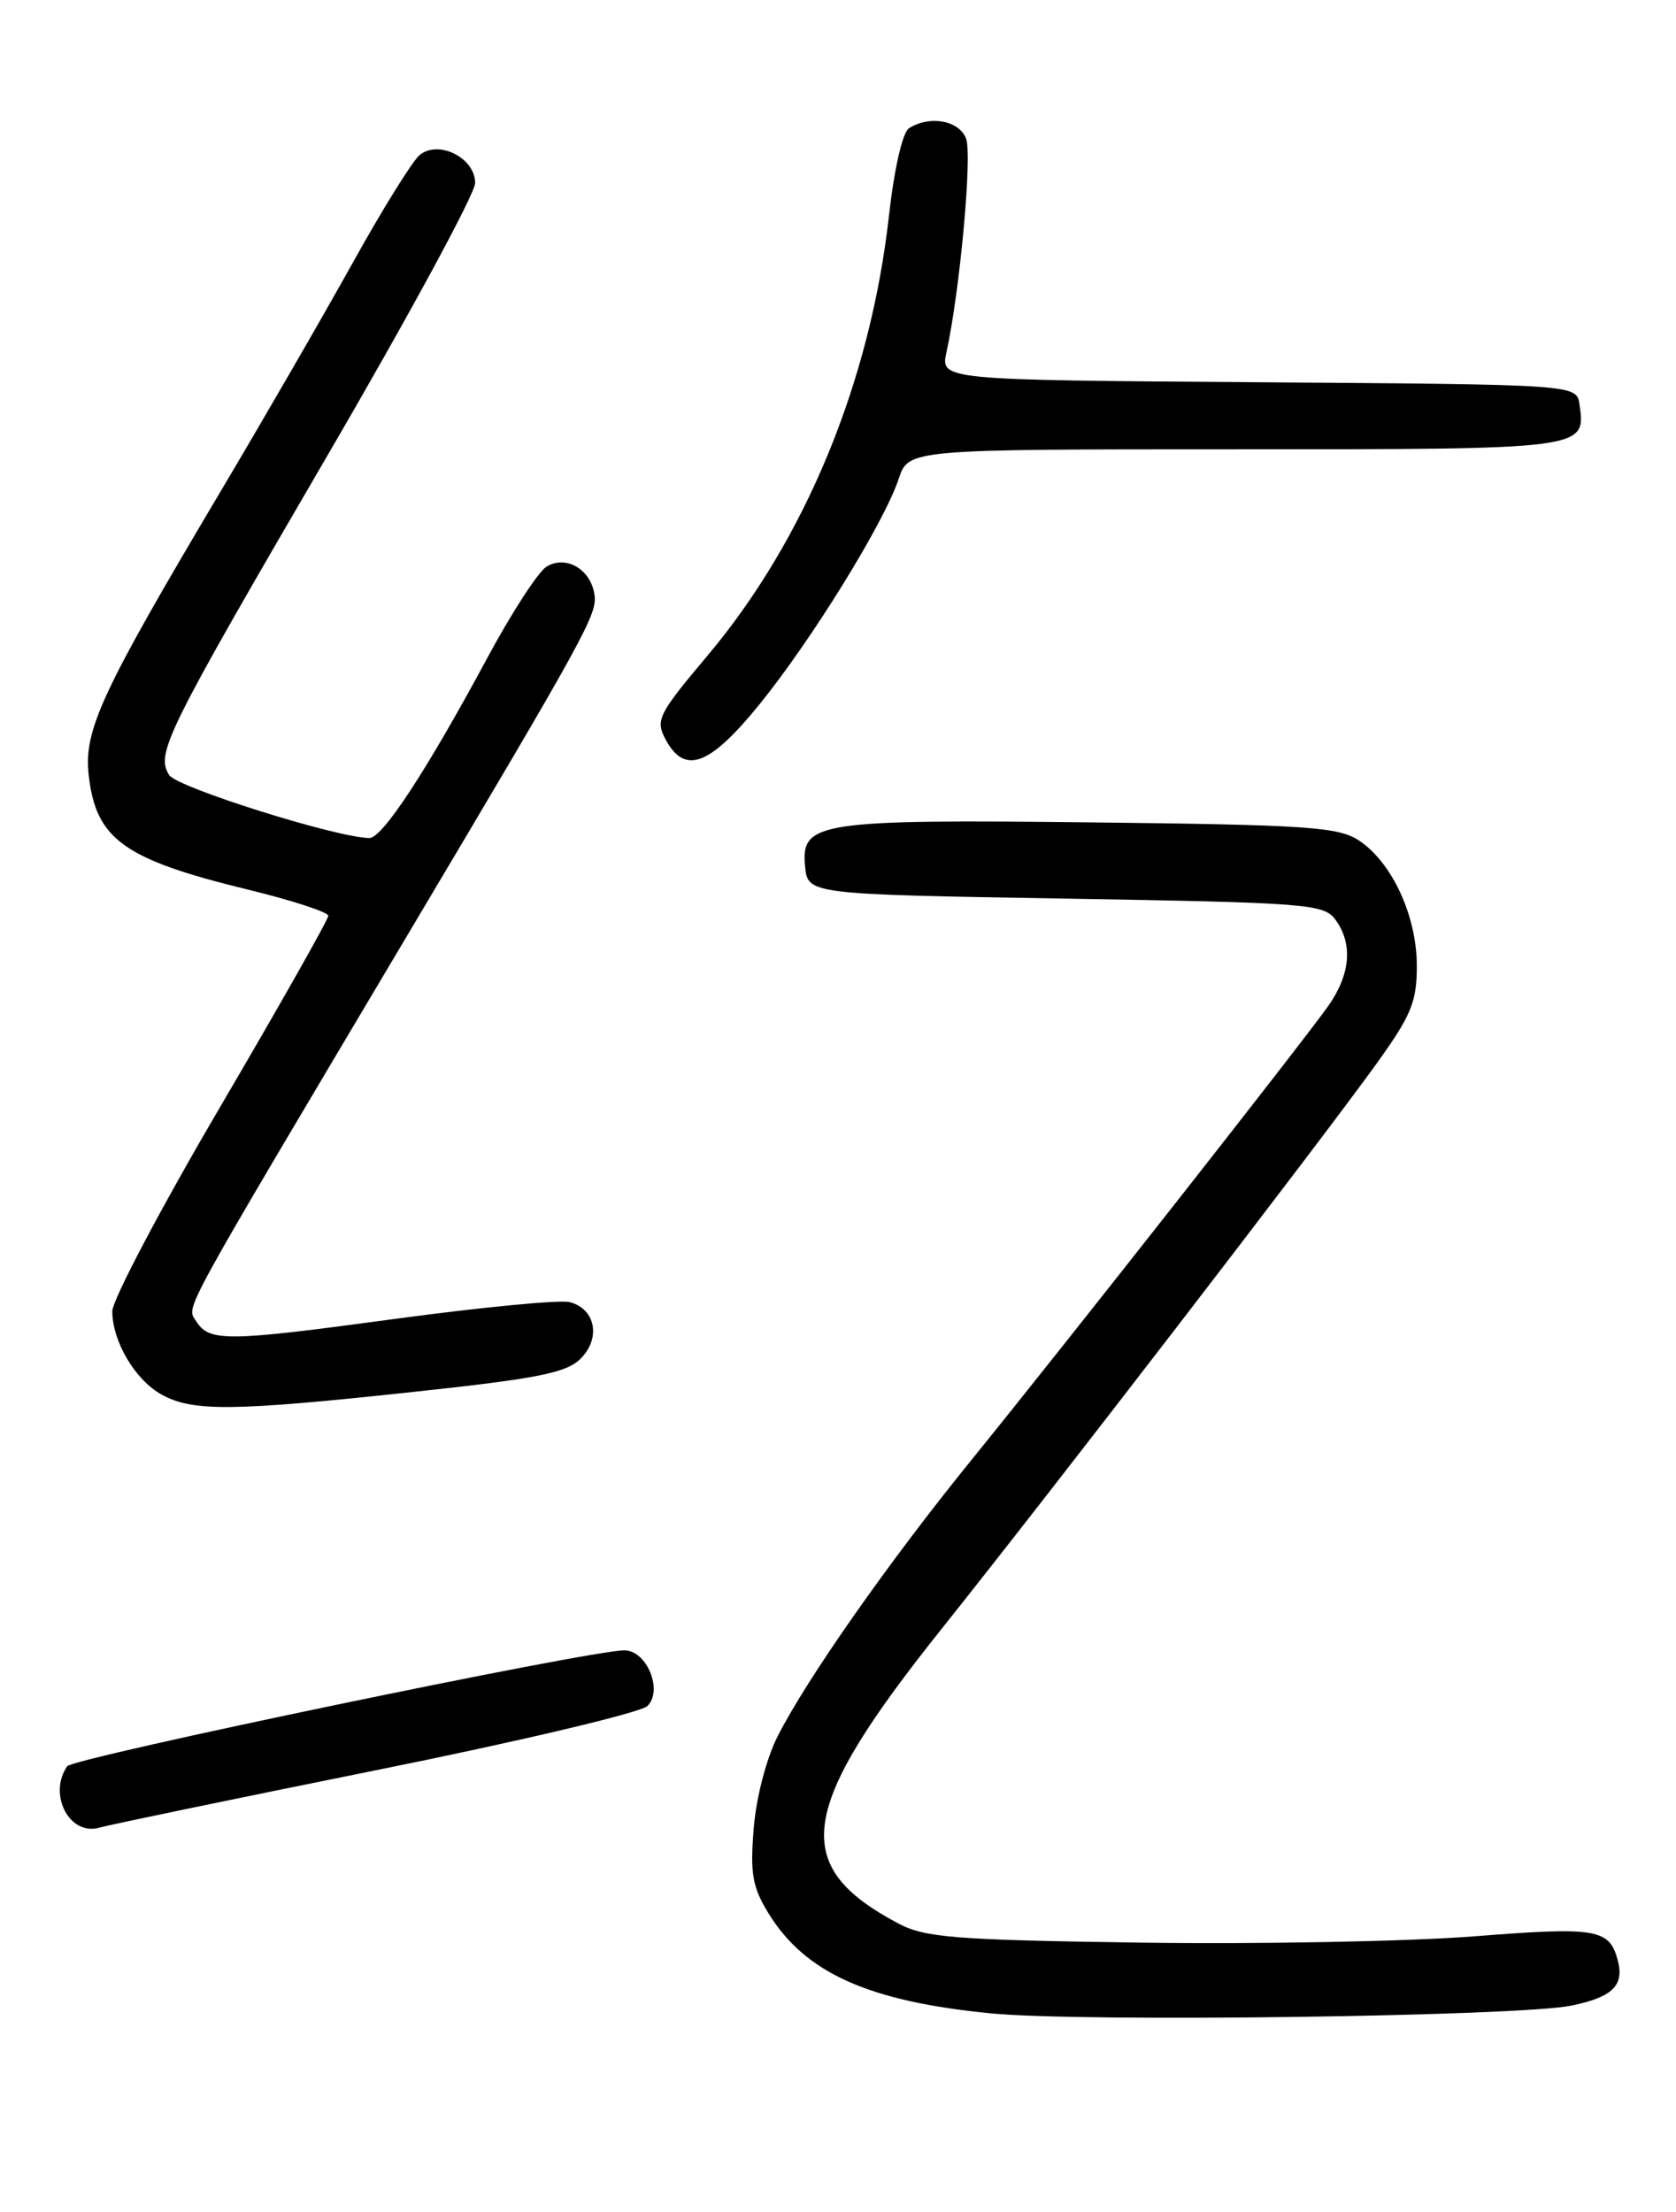 <?xml version="1.0" encoding="UTF-8" standalone="no"?>
<!DOCTYPE svg PUBLIC "-//W3C//DTD SVG 1.1//EN" "http://www.w3.org/Graphics/SVG/1.1/DTD/svg11.dtd" >
<svg xmlns="http://www.w3.org/2000/svg" xmlns:xlink="http://www.w3.org/1999/xlink" version="1.1" viewBox="0 0 194 256">
 <g >
 <path fill="currentColor"
d=" M 181.87 232.12 C 186.62 231.15 188.02 229.80 187.27 226.92 C 186.30 223.22 184.86 222.98 170.62 224.10 C 163.08 224.69 145.80 225.02 132.21 224.83 C 110.50 224.52 107.08 224.25 104.00 222.62 C 91.34 215.92 92.31 209.40 109.06 188.43 C 121.50 172.85 152.55 132.51 159.25 123.22 C 163.36 117.52 164.00 115.98 164.00 111.78 C 164.00 106.01 161.12 99.78 157.28 97.26 C 154.91 95.71 151.32 95.46 126.54 95.18 C 94.71 94.82 92.69 95.13 93.19 100.25 C 93.50 103.50 93.50 103.50 123.33 104.00 C 151.39 104.47 153.25 104.62 154.58 106.44 C 156.61 109.22 156.33 112.71 153.80 116.35 C 151.03 120.31 123.74 155.04 112.42 169.00 C 102.83 180.82 93.39 194.29 90.00 200.97 C 88.70 203.55 87.52 208.07 87.24 211.64 C 86.82 216.87 87.09 218.41 88.99 221.49 C 93.24 228.36 100.57 231.64 114.77 233.02 C 125.32 234.05 175.74 233.37 181.87 232.12 Z  M 43.50 204.88 C 60.00 201.56 74.14 198.21 74.93 197.45 C 76.78 195.66 74.87 191.00 72.27 191.00 C 68.21 191.00 8.44 203.44 7.77 204.42 C 5.53 207.70 8.06 212.52 11.50 211.52 C 12.60 211.20 27.00 208.21 43.50 204.88 Z  M 47.86 161.09 C 62.31 159.54 65.56 158.89 67.22 157.23 C 69.58 154.86 68.93 151.48 65.95 150.70 C 64.85 150.41 55.79 151.28 45.80 152.63 C 26.11 155.30 24.22 155.32 22.68 152.87 C 21.58 151.11 20.52 153.06 47.00 108.50 C 67.95 73.28 69.15 71.08 68.81 68.82 C 68.38 65.87 65.50 64.20 63.25 65.59 C 62.29 66.19 59.21 70.93 56.41 76.14 C 49.42 89.13 44.27 97.00 42.76 96.99 C 39.02 96.96 20.49 91.14 19.58 89.70 C 18.01 87.20 19.17 84.86 37.90 52.72 C 47.31 36.59 55.00 22.40 55.00 21.18 C 55.00 18.27 50.75 16.14 48.57 17.95 C 47.74 18.63 44.28 24.21 40.87 30.34 C 37.46 36.48 30.53 48.47 25.46 57.00 C 11.70 80.16 9.68 84.51 10.27 89.73 C 11.11 97.15 14.33 99.46 28.75 102.97 C 33.84 104.21 38.00 105.57 38.00 105.99 C 38.00 106.42 32.38 116.35 25.50 128.08 C 18.62 139.80 13.00 150.46 13.00 151.75 C 13.00 155.26 15.67 159.76 18.76 161.43 C 22.36 163.39 27.05 163.33 47.86 161.09 Z  M 87.91 81.52 C 93.96 74.06 102.36 60.46 104.02 55.43 C 105.16 52.00 105.16 52.00 142.96 52.00 C 183.71 52.00 183.57 52.02 182.83 46.81 C 182.50 44.50 182.50 44.50 145.67 44.24 C 108.85 43.98 108.85 43.98 109.56 40.74 C 111.10 33.71 112.55 18.01 111.83 16.06 C 111.04 13.94 107.64 13.31 105.22 14.84 C 104.47 15.32 103.51 19.52 102.90 24.96 C 100.75 44.17 93.22 62.43 81.86 75.92 C 76.17 82.69 75.84 83.34 77.05 85.59 C 79.26 89.71 82.14 88.63 87.91 81.52 Z "/>
</g>
</svg>